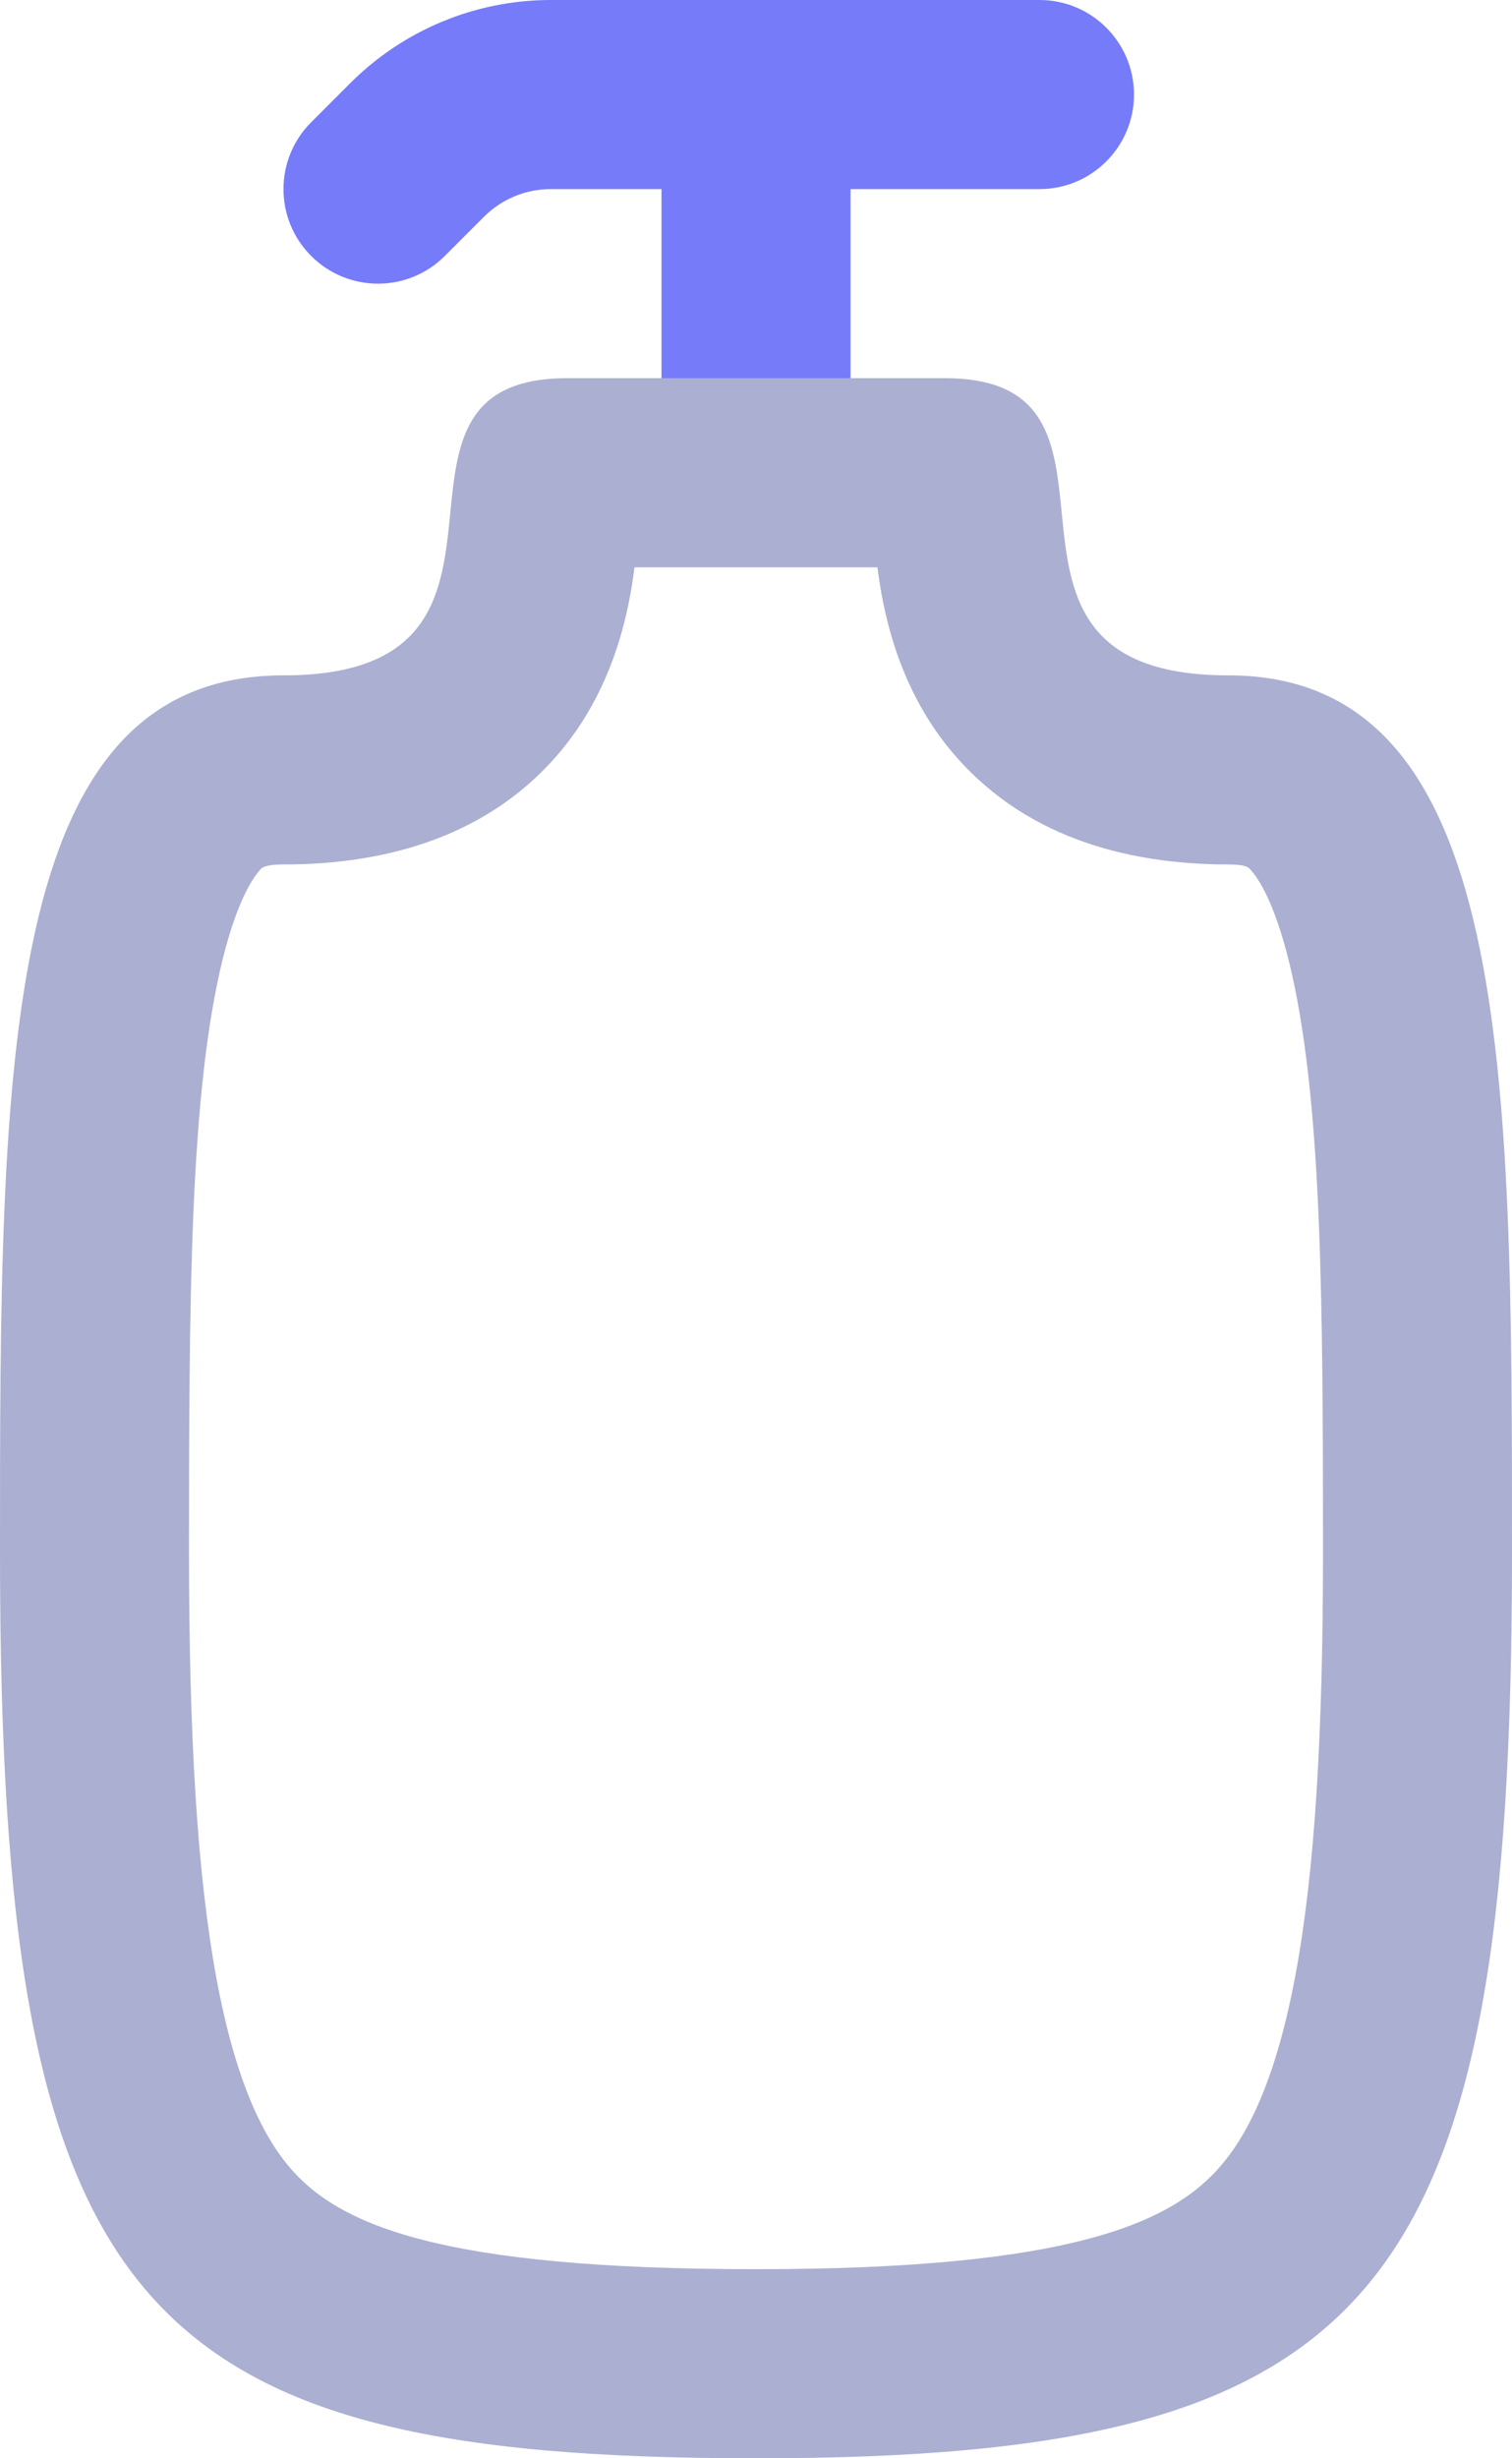 <svg width="16" height="26" viewBox="0 0 16 26" fill="none" xmlns="http://www.w3.org/2000/svg">
<path d="M5.121 2.293C5.309 2.105 5.563 2 5.828 2H7V4C7 4.552 7.448 5 8 5C8.552 5 9 4.552 9 4V2H11C11.552 2 12 1.552 12 1C12 0.448 11.552 0 11 0H5.828C5.033 0 4.27 0.316 3.707 0.879L3.293 1.293C2.902 1.683 2.902 2.317 3.293 2.707C3.683 3.098 4.317 3.098 4.707 2.707L5.121 2.293Z" fill="#767BFA"/>
<path fill-rule="evenodd" clip-rule="evenodd" d="M6.714 6C6.658 6.449 6.509 7.236 5.958 7.914C5.197 8.849 4.084 9.143 3 9.143C2.793 9.143 2.764 9.183 2.75 9.202C2.749 9.204 2.748 9.206 2.746 9.208C2.659 9.304 2.48 9.59 2.326 10.274C2.011 11.678 2 13.735 2 16.421C2 18.38 2.089 19.832 2.29 20.922C2.491 22.007 2.777 22.581 3.059 22.916C3.58 23.534 4.66 24 8 24C11.32 24 12.409 23.517 12.935 22.887C13.223 22.543 13.509 21.961 13.71 20.881C13.912 19.795 14 18.356 14 16.422C14 13.789 13.989 11.729 13.673 10.31C13.518 9.615 13.337 9.315 13.242 9.209C13.24 9.207 13.238 9.204 13.236 9.202C13.218 9.178 13.192 9.143 13 9.143C11.916 9.143 10.803 8.849 10.042 7.914C9.491 7.236 9.342 6.449 9.285 6L6.714 6ZM10 4C11.094 4 11.162 4.69 11.235 5.424C11.318 6.255 11.406 7.143 13 7.143C16 7.143 16 11.336 16 16.422C16 24.309 14.588 26 8 26C1.412 26 -6.97793e-07 24.404 0 16.422C4.53535e-07 11.234 7.15256e-07 7.143 3 7.143C4.594 7.143 4.682 6.255 4.765 5.424C4.838 4.69 4.907 4 6 4L10 4Z" fill="#ABAFD1"/>
</svg>

